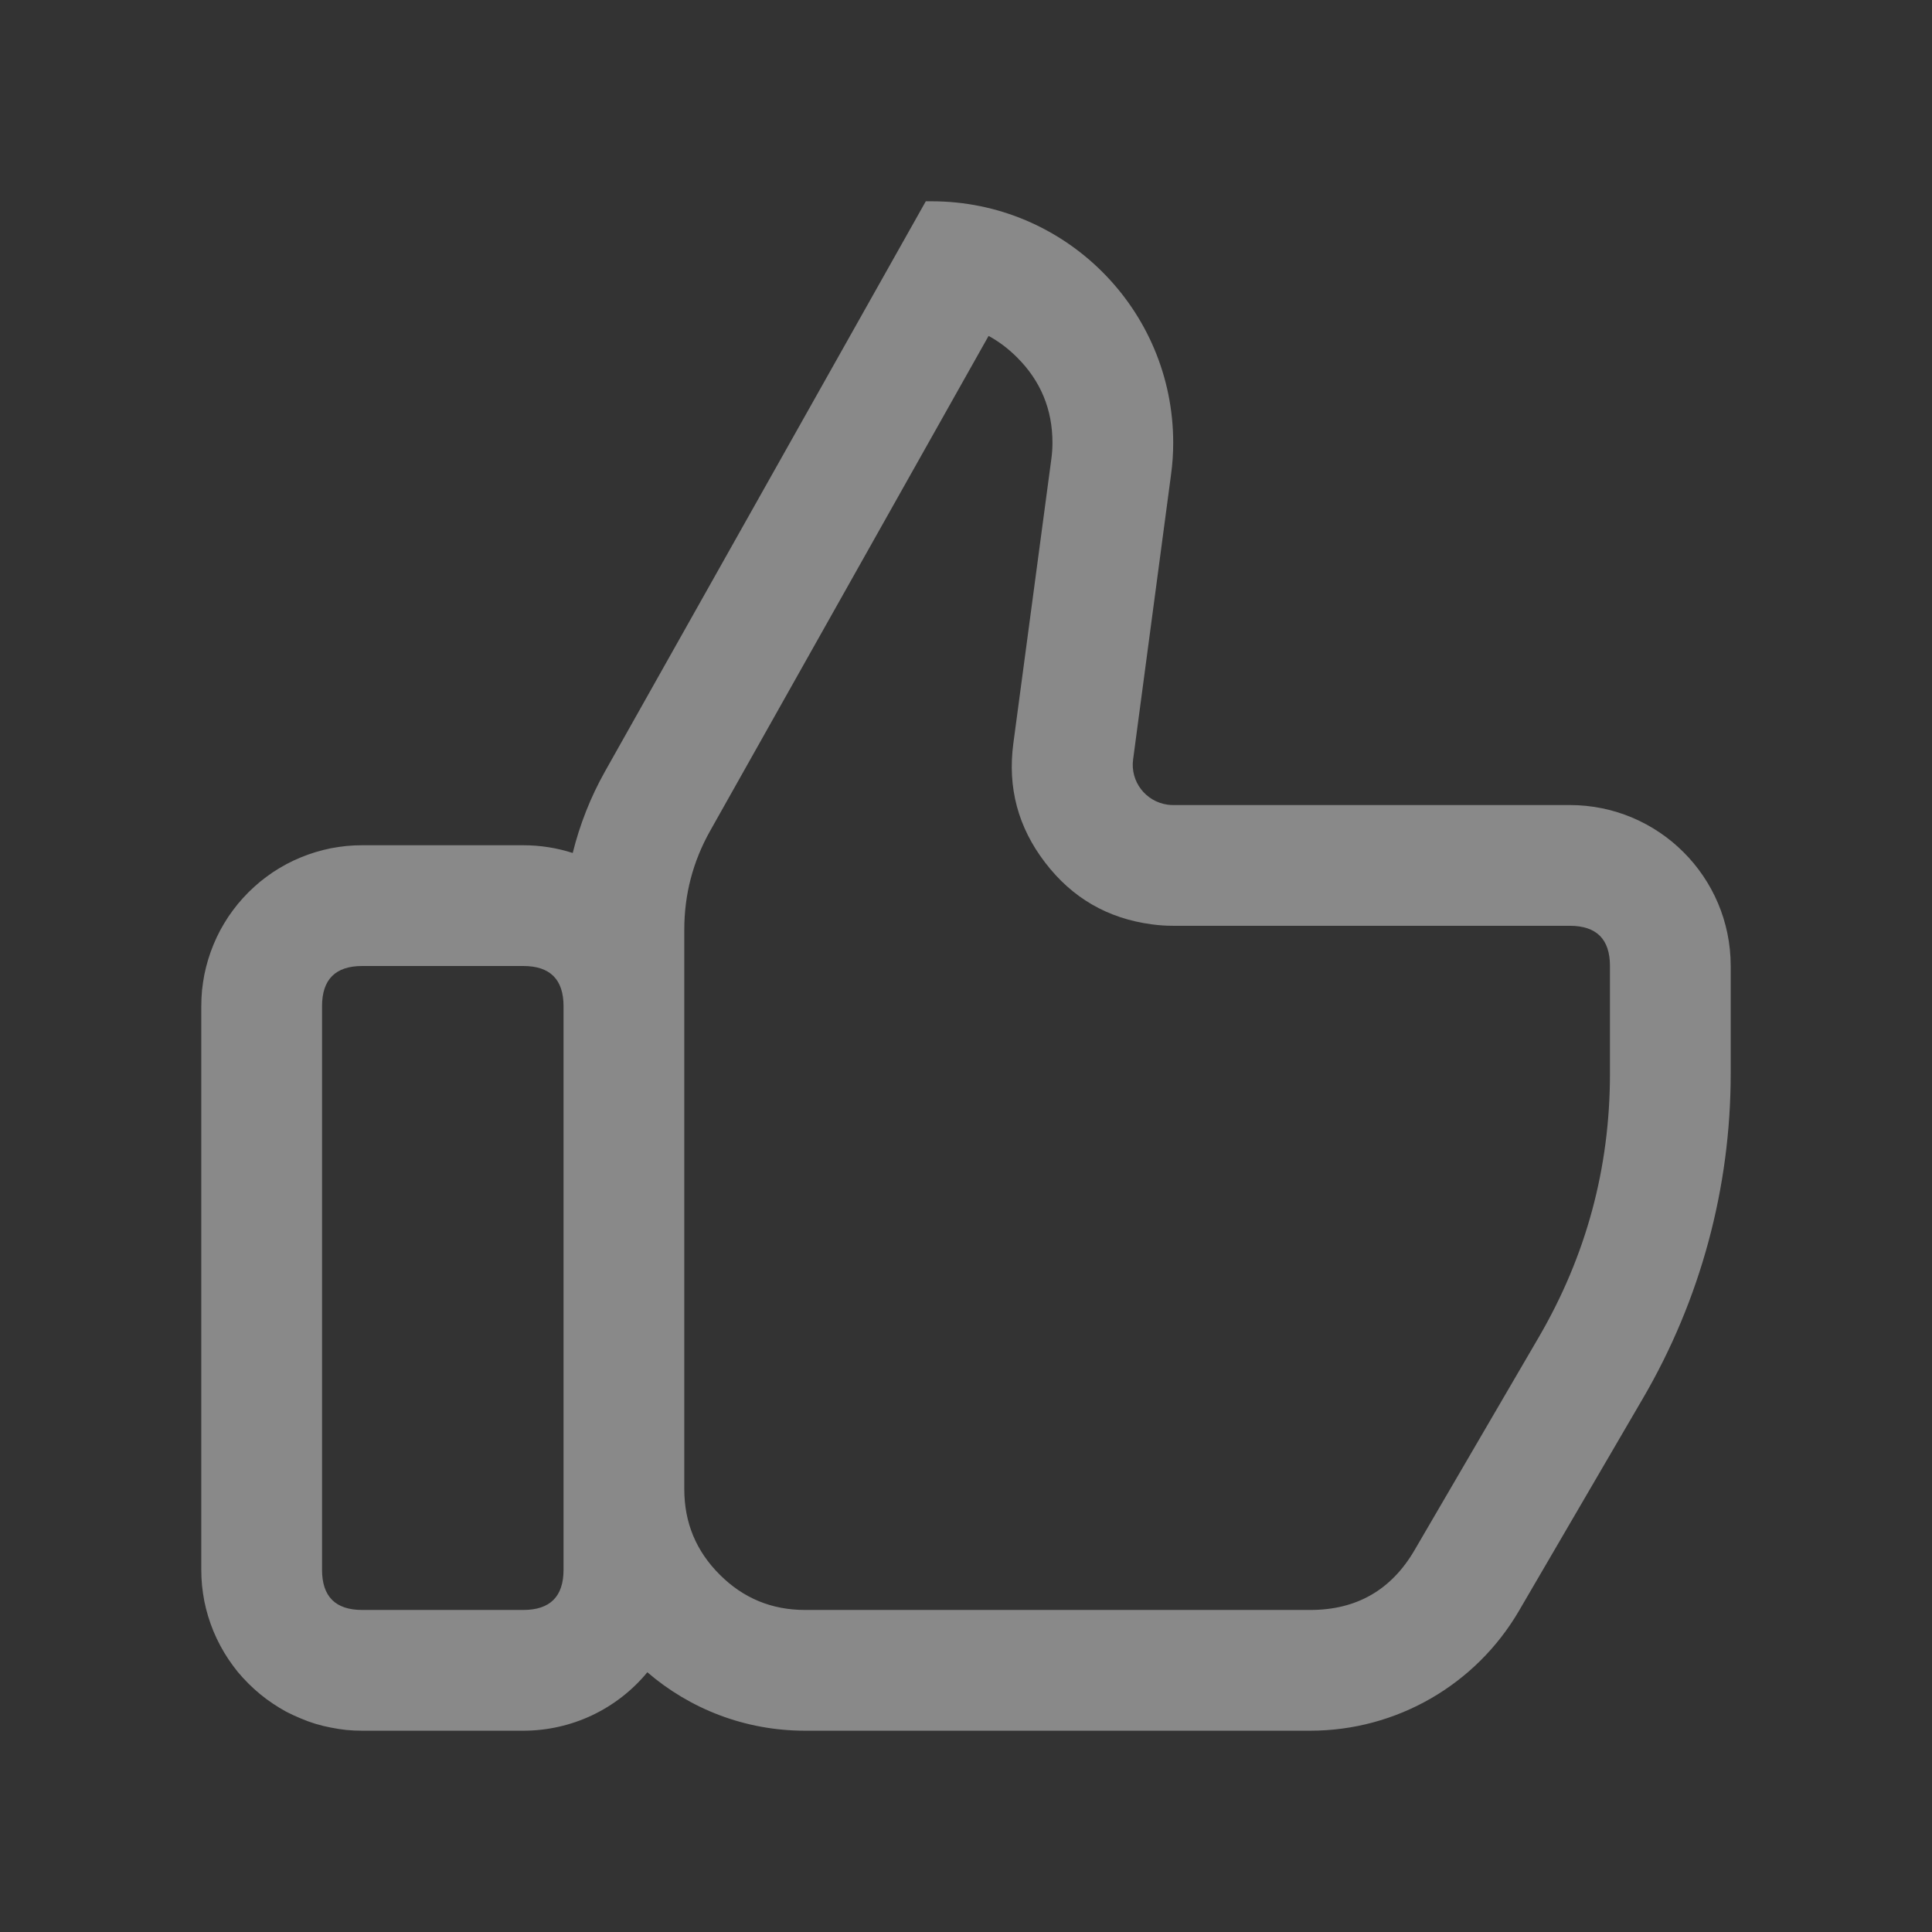 <svg xmlns="http://www.w3.org/2000/svg" xmlns:xlink="http://www.w3.org/1999/xlink" fill="none" version="1.1" width="16" height="16" viewBox="0 0 16 16"><rect x="0" y="0" width="16" height="16" fill="#333333" stroke="none"/><g style="mix-blend-mode:passthrough"><g style="mix-blend-mode:passthrough"></g><g style="mix-blend-mode:passthrough"><path d="M7.716,1.667C8.82,1.667,9.716,2.562,9.716,3.667C9.716,3.755,9.71,3.843,9.698,3.931L9.384,6.289C9.359,6.472,9.488,6.639,9.67,6.664C9.685,6.666,9.699,6.667,9.714,6.667L13,6.667C13.736,6.667,14.333,7.264,14.333,8L14.333,8.891C14.333,9.836,14.083,10.763,13.607,11.579L12.579,13.341C12.22,13.955,11.563,14.333,10.851,14.333L6.667,14.333C6.168,14.333,5.712,14.151,5.361,13.849Q5.268,13.962,5.151,14.053Q5.035,14.143,4.902,14.206Q4.768,14.269,4.624,14.301Q4.481,14.333,4.333,14.333L3,14.333Q2.934,14.333,2.869,14.327Q2.804,14.32,2.74,14.307Q2.676,14.295,2.613,14.276Q2.55,14.257,2.49,14.231Q2.429,14.206,2.371,14.176Q2.314,14.145,2.259,14.108Q2.205,14.072,2.154,14.03Q2.104,13.989,2.057,13.942Q2.011,13.896,1.969,13.846Q1.928,13.795,1.891,13.74Q1.855,13.686,1.824,13.628Q1.793,13.57,1.768,13.51Q1.743,13.449,1.724,13.387Q1.705,13.324,1.692,13.26Q1.68,13.196,1.673,13.13Q1.667,13.065,1.667,13L1.667,8.333Q1.667,8.268,1.673,8.202Q1.68,8.137,1.692,8.073Q1.705,8.009,1.724,7.946Q1.743,7.883,1.768,7.823Q1.793,7.762,1.824,7.704Q1.855,7.647,1.891,7.592Q1.928,7.538,1.969,7.487Q2.011,7.437,2.057,7.39Q2.104,7.344,2.154,7.302Q2.205,7.261,2.259,7.224Q2.314,7.188,2.371,7.157Q2.429,7.126,2.49,7.101Q2.55,7.076,2.613,7.057Q2.676,7.038,2.74,7.025Q2.804,7.013,2.869,7.006Q2.934,7,3,7L4.333,7Q4.543,7,4.743,7.064C4.801,6.83,4.89,6.603,5.009,6.391L7.667,1.667L7.716,1.667ZM5.667,8.333L5.667,12.333Q5.667,12.748,5.96,13.04Q6.252,13.333,6.667,13.333L10.851,13.333Q11.426,13.333,11.715,12.837L12.743,11.075Q13.333,10.063,13.333,8.891L13.333,8Q13.333,7.667,13,7.667L9.714,7.667Q9.626,7.667,9.538,7.655Q8.99,7.582,8.655,7.143Q8.319,6.705,8.392,6.157L8.707,3.799Q8.716,3.733,8.716,3.667Q8.716,3.252,8.423,2.96Q8.313,2.85,8.187,2.782L5.881,6.881Q5.667,7.262,5.667,7.699L5.667,8.333ZM4.667,8.333Q4.667,8,4.333,8L3,8Q2.667,8,2.667,8.333L2.667,13Q2.667,13.333,3,13.333L4.333,13.333Q4.667,13.333,4.667,13L4.667,8.333Z" fill-rule="evenodd" fill="#FFFFFF" fill-opacity="0.42"/></g></g></svg>